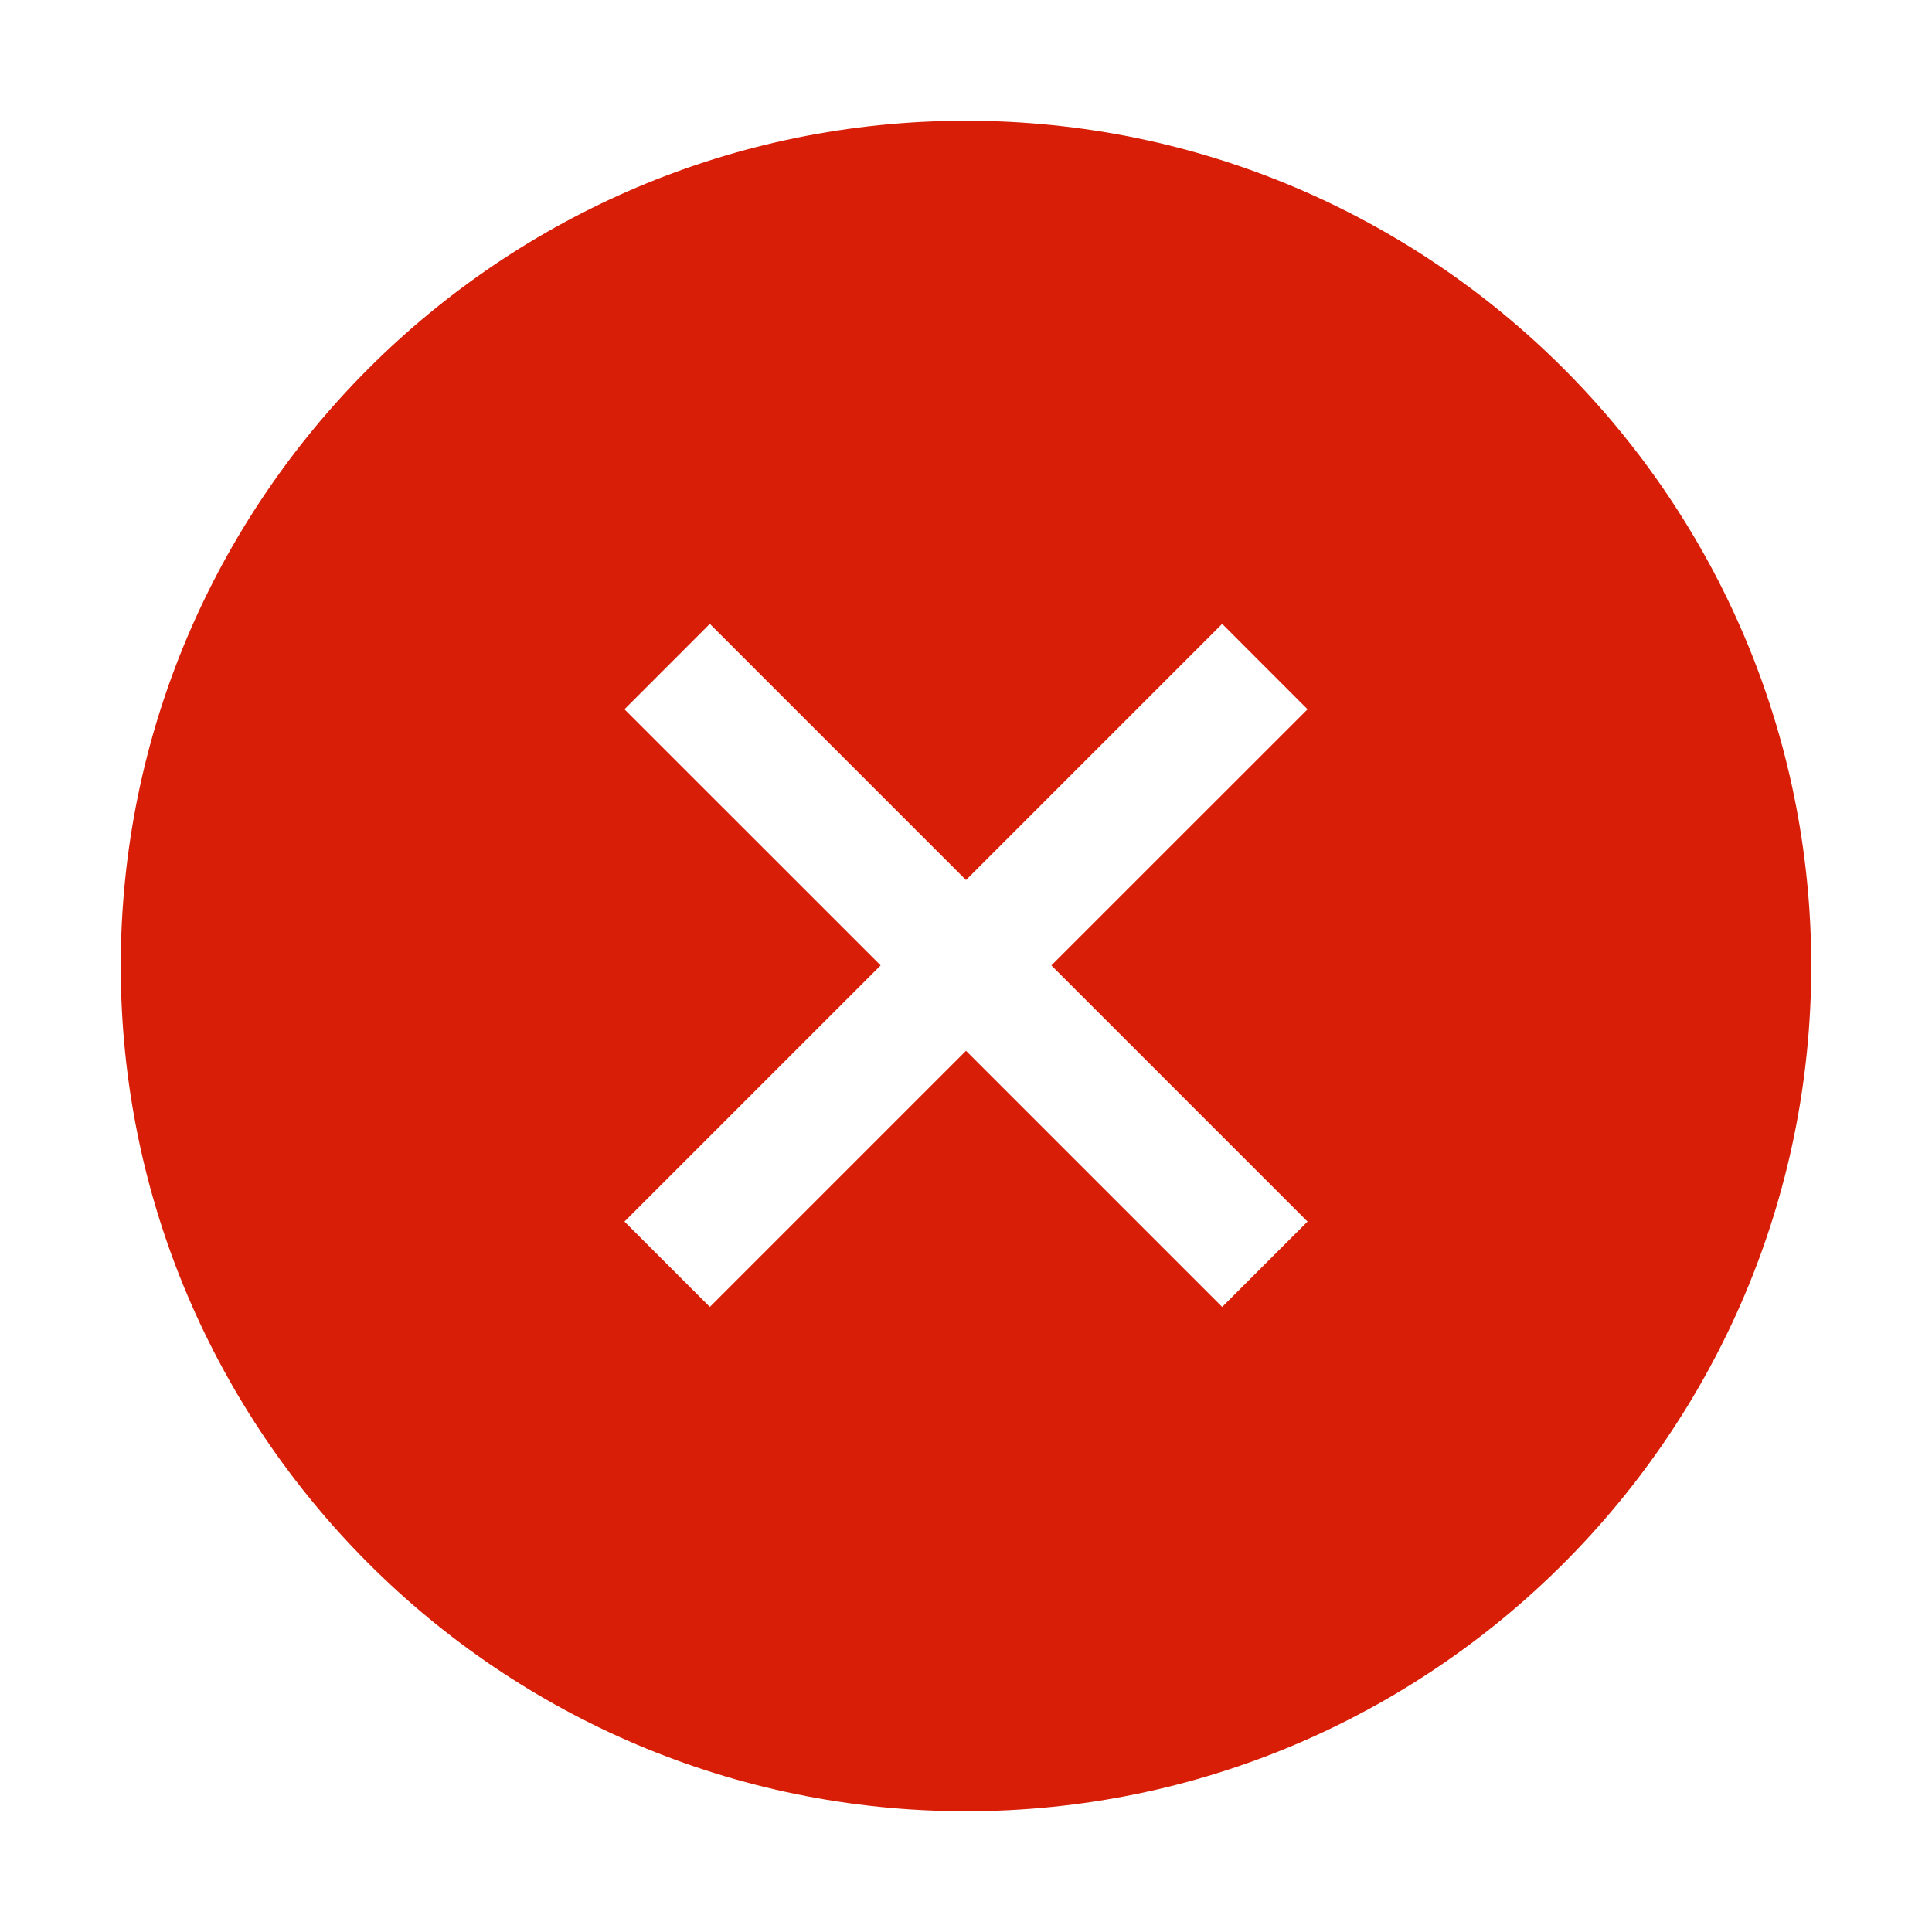 <svg t="1734266519798" class="icon" viewBox="0 0 1024 1024" version="1.1" xmlns="http://www.w3.org/2000/svg" p-id="3313" width="200" height="200"><path d="M557.248 511.68l135.776-135.744-45.248-45.28L512 466.432l-135.776-135.776-45.248 45.28 135.776 135.744-135.776 135.776 45.248 45.248L512 556.928l135.776 135.776 45.248-45.248-135.776-135.776zM512 64c247.136 0 448 200.864 448 448s-200.864 448-448 448S64 759.136 64 512 264.864 64 512 64z" fill="#d81e06" p-id="3314"></path></svg>